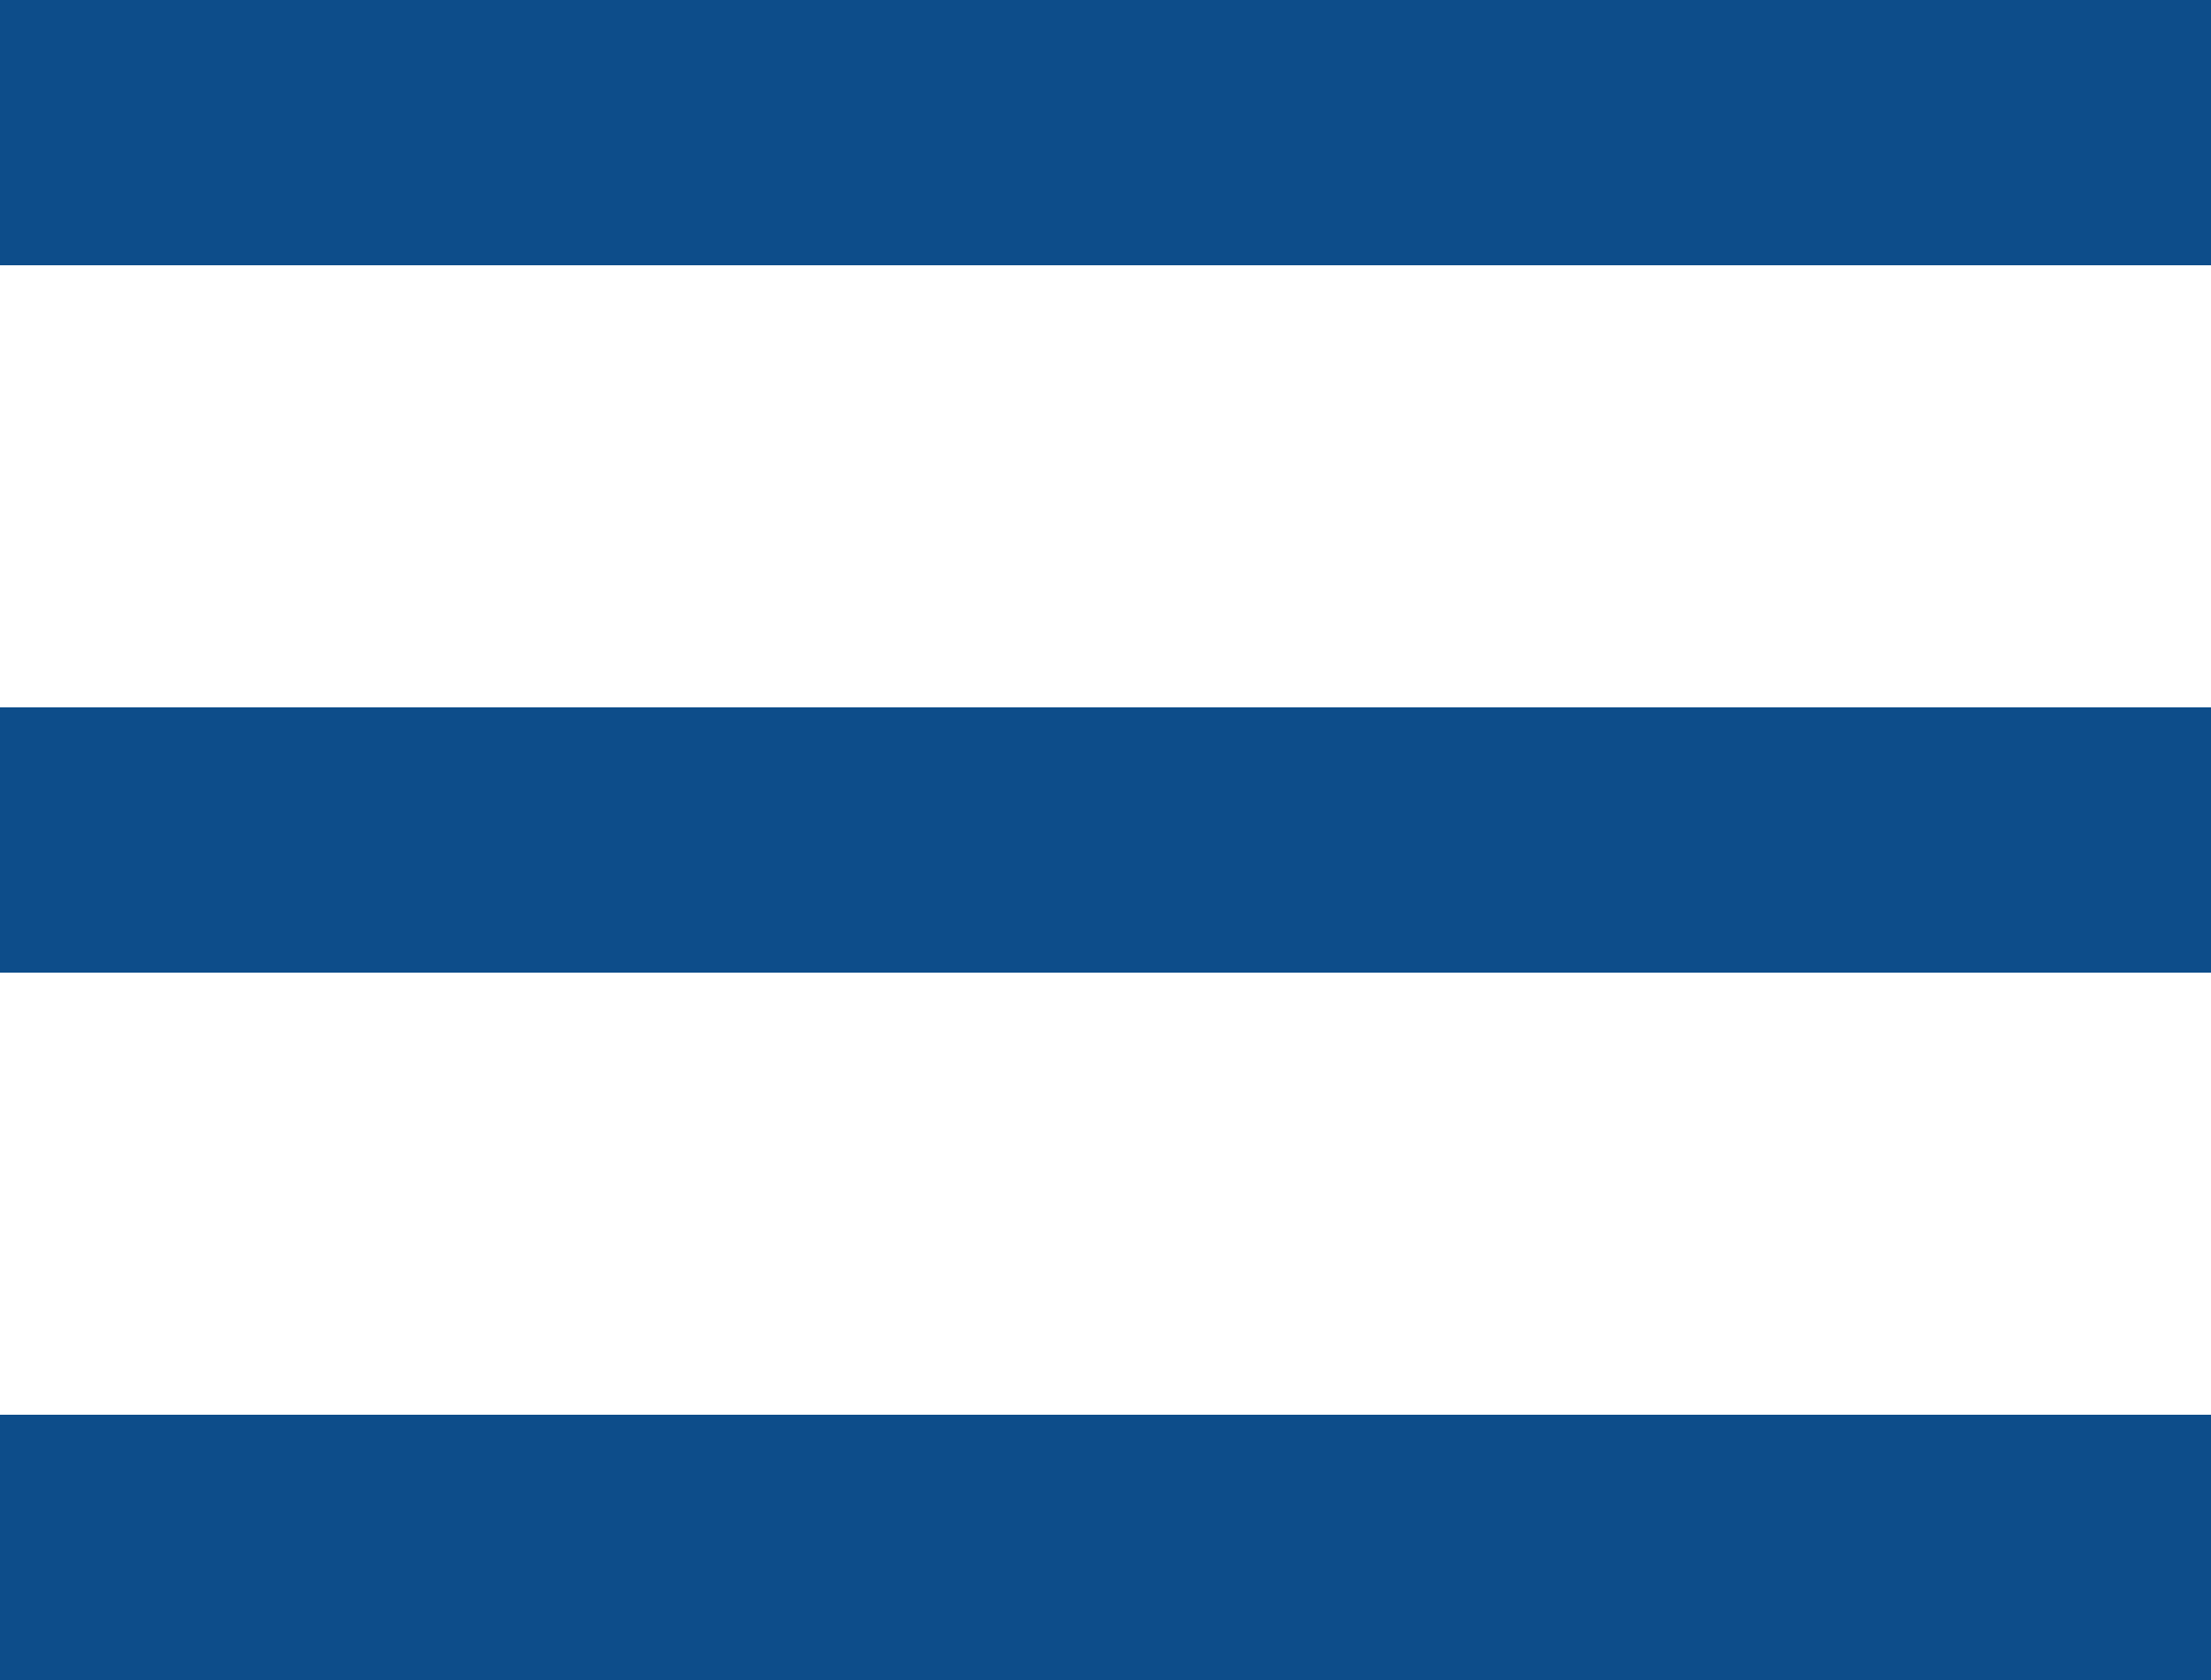 <svg width="25" height="19" viewBox="0 0 25 19" fill="none" xmlns="http://www.w3.org/2000/svg">
<rect width="25" height="3" fill="#0D4D8A"/>
<rect y="8" width="25" height="3" fill="#0D4D8A"/>
<rect y="16" width="25" height="3" fill="#0D4D8A"/>
</svg>
